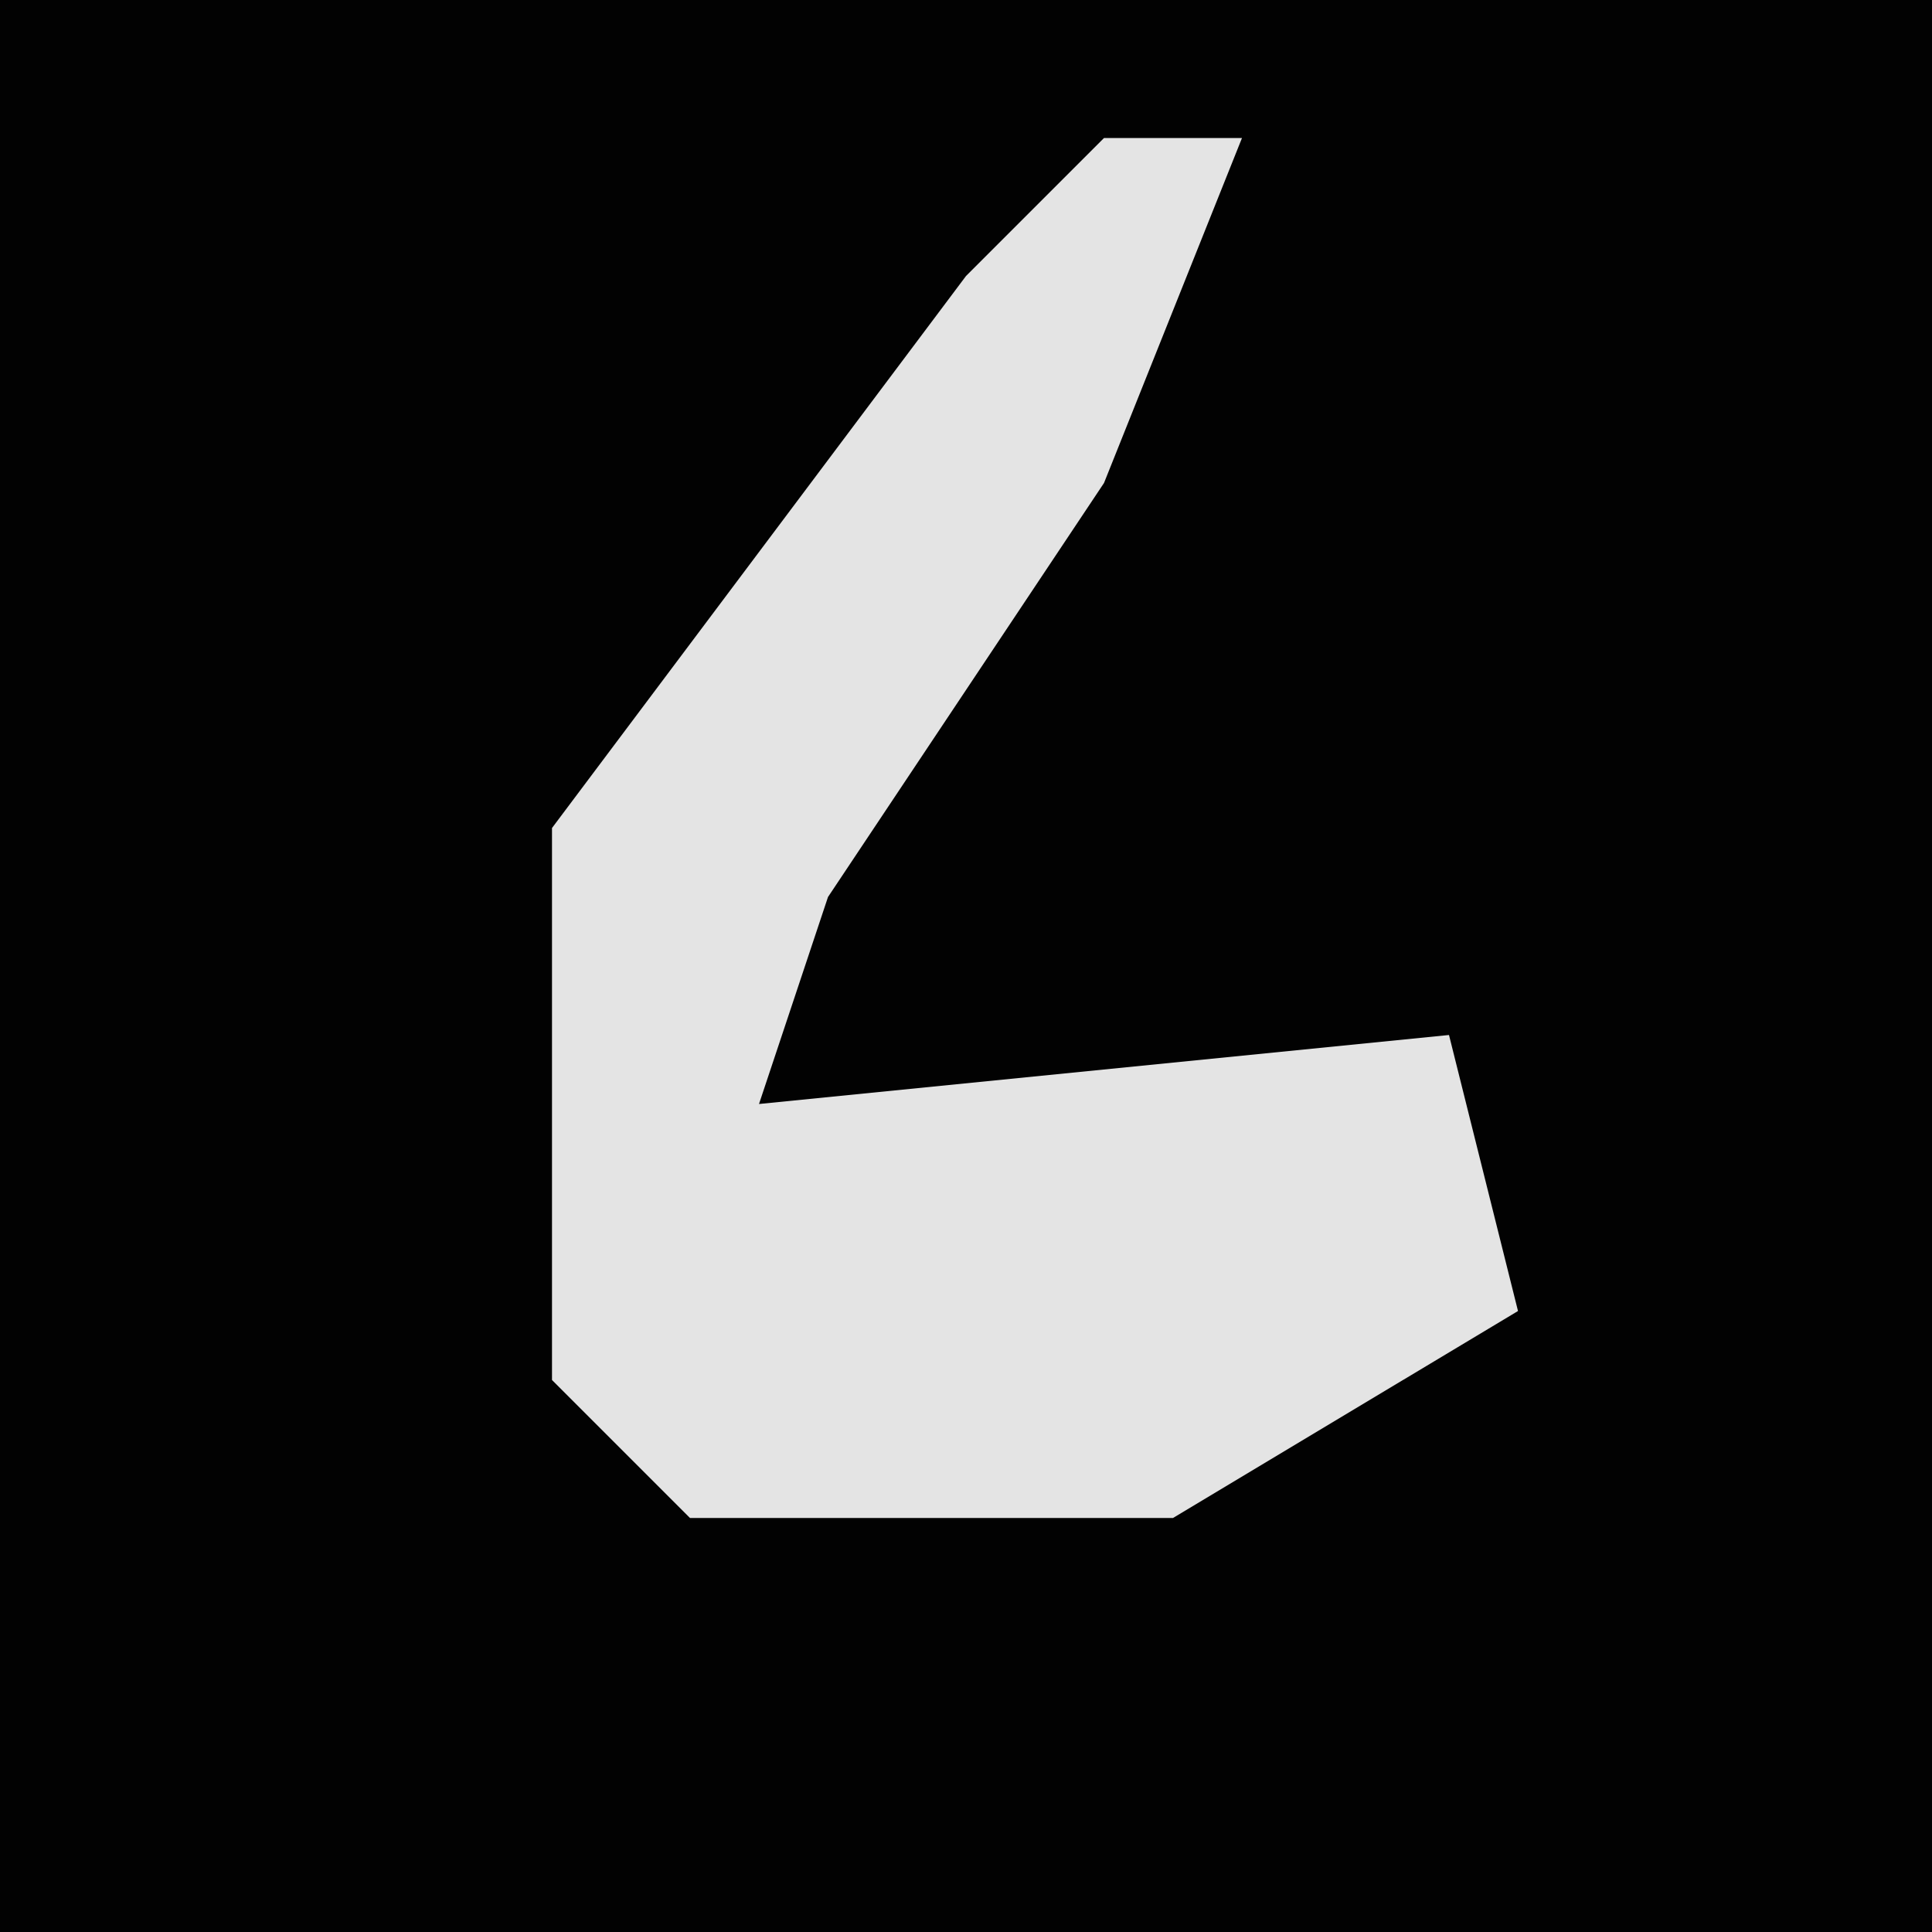 <?xml version="1.0" encoding="UTF-8"?>
<svg version="1.1" xmlns="http://www.w3.org/2000/svg" width="28" height="28">
<path d="M0,0 L28,0 L28,28 L0,28 Z " fill="#020202" transform="translate(0,0)"/>
<path d="M0,0 L2,0 L0,5 L-4,11 L-5,14 L5,13 L6,17 L1,20 L-6,20 L-8,18 L-8,10 L-2,2 Z " fill="#E4E4E4" transform="translate(16,2)"/>
</svg>
